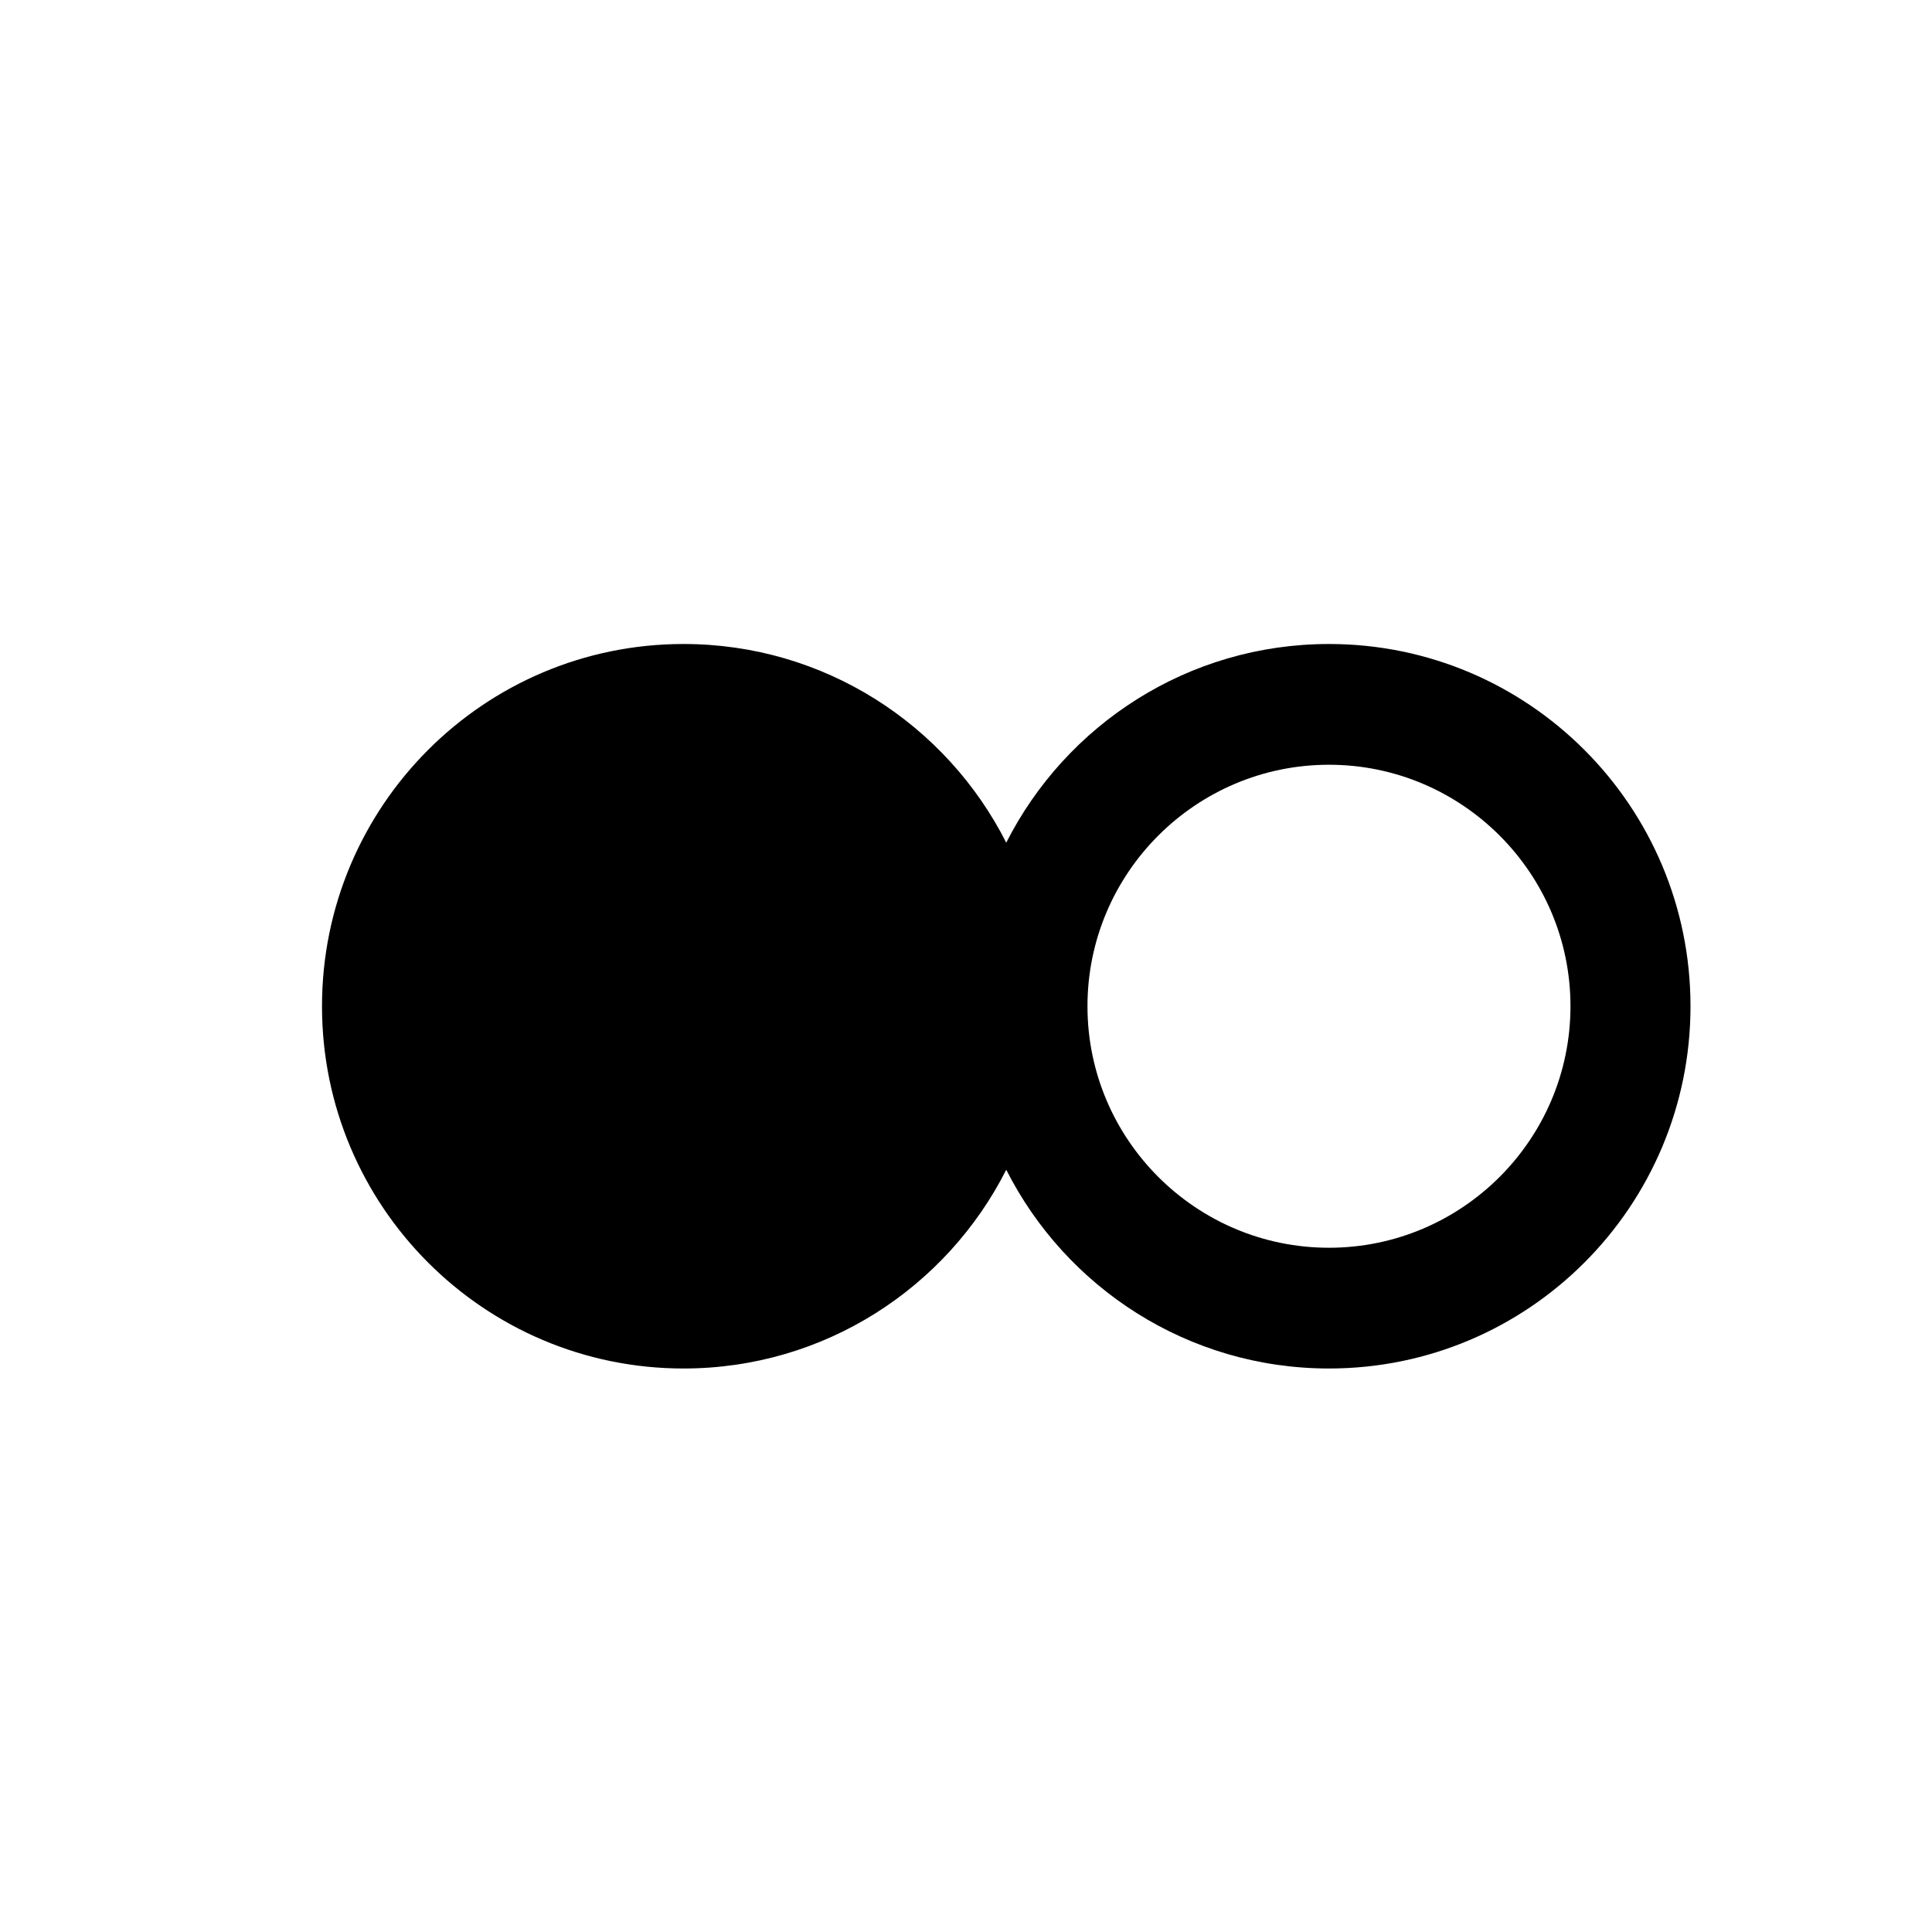 <svg xmlns="http://www.w3.org/2000/svg" width="24" height="24" viewBox="0 0 24 24">
  <path d="M16.509,15.5 C14.855,15.5 13.509,14.154 13.509,12.5 C13.509,10.846 14.855,9.5 16.509,9.5 C18.162,9.5 19.509,10.846 19.509,12.5 C19.509,14.154 18.162,15.5 16.509,15.5 M16.509,8 C14.758,8 13.241,9.004 12.5,10.468 C11.759,9.004 10.242,8 8.491,8 C6.011,8 4,10.015 4,12.5 C4,14.984 6.011,17 8.491,17 C10.242,17 11.759,15.996 12.5,14.531 C13.241,15.996 14.758,17 16.509,17 C18.989,17 21,14.985 21,12.5 C21,10.015 18.989,8 16.509,8"/>
</svg>
